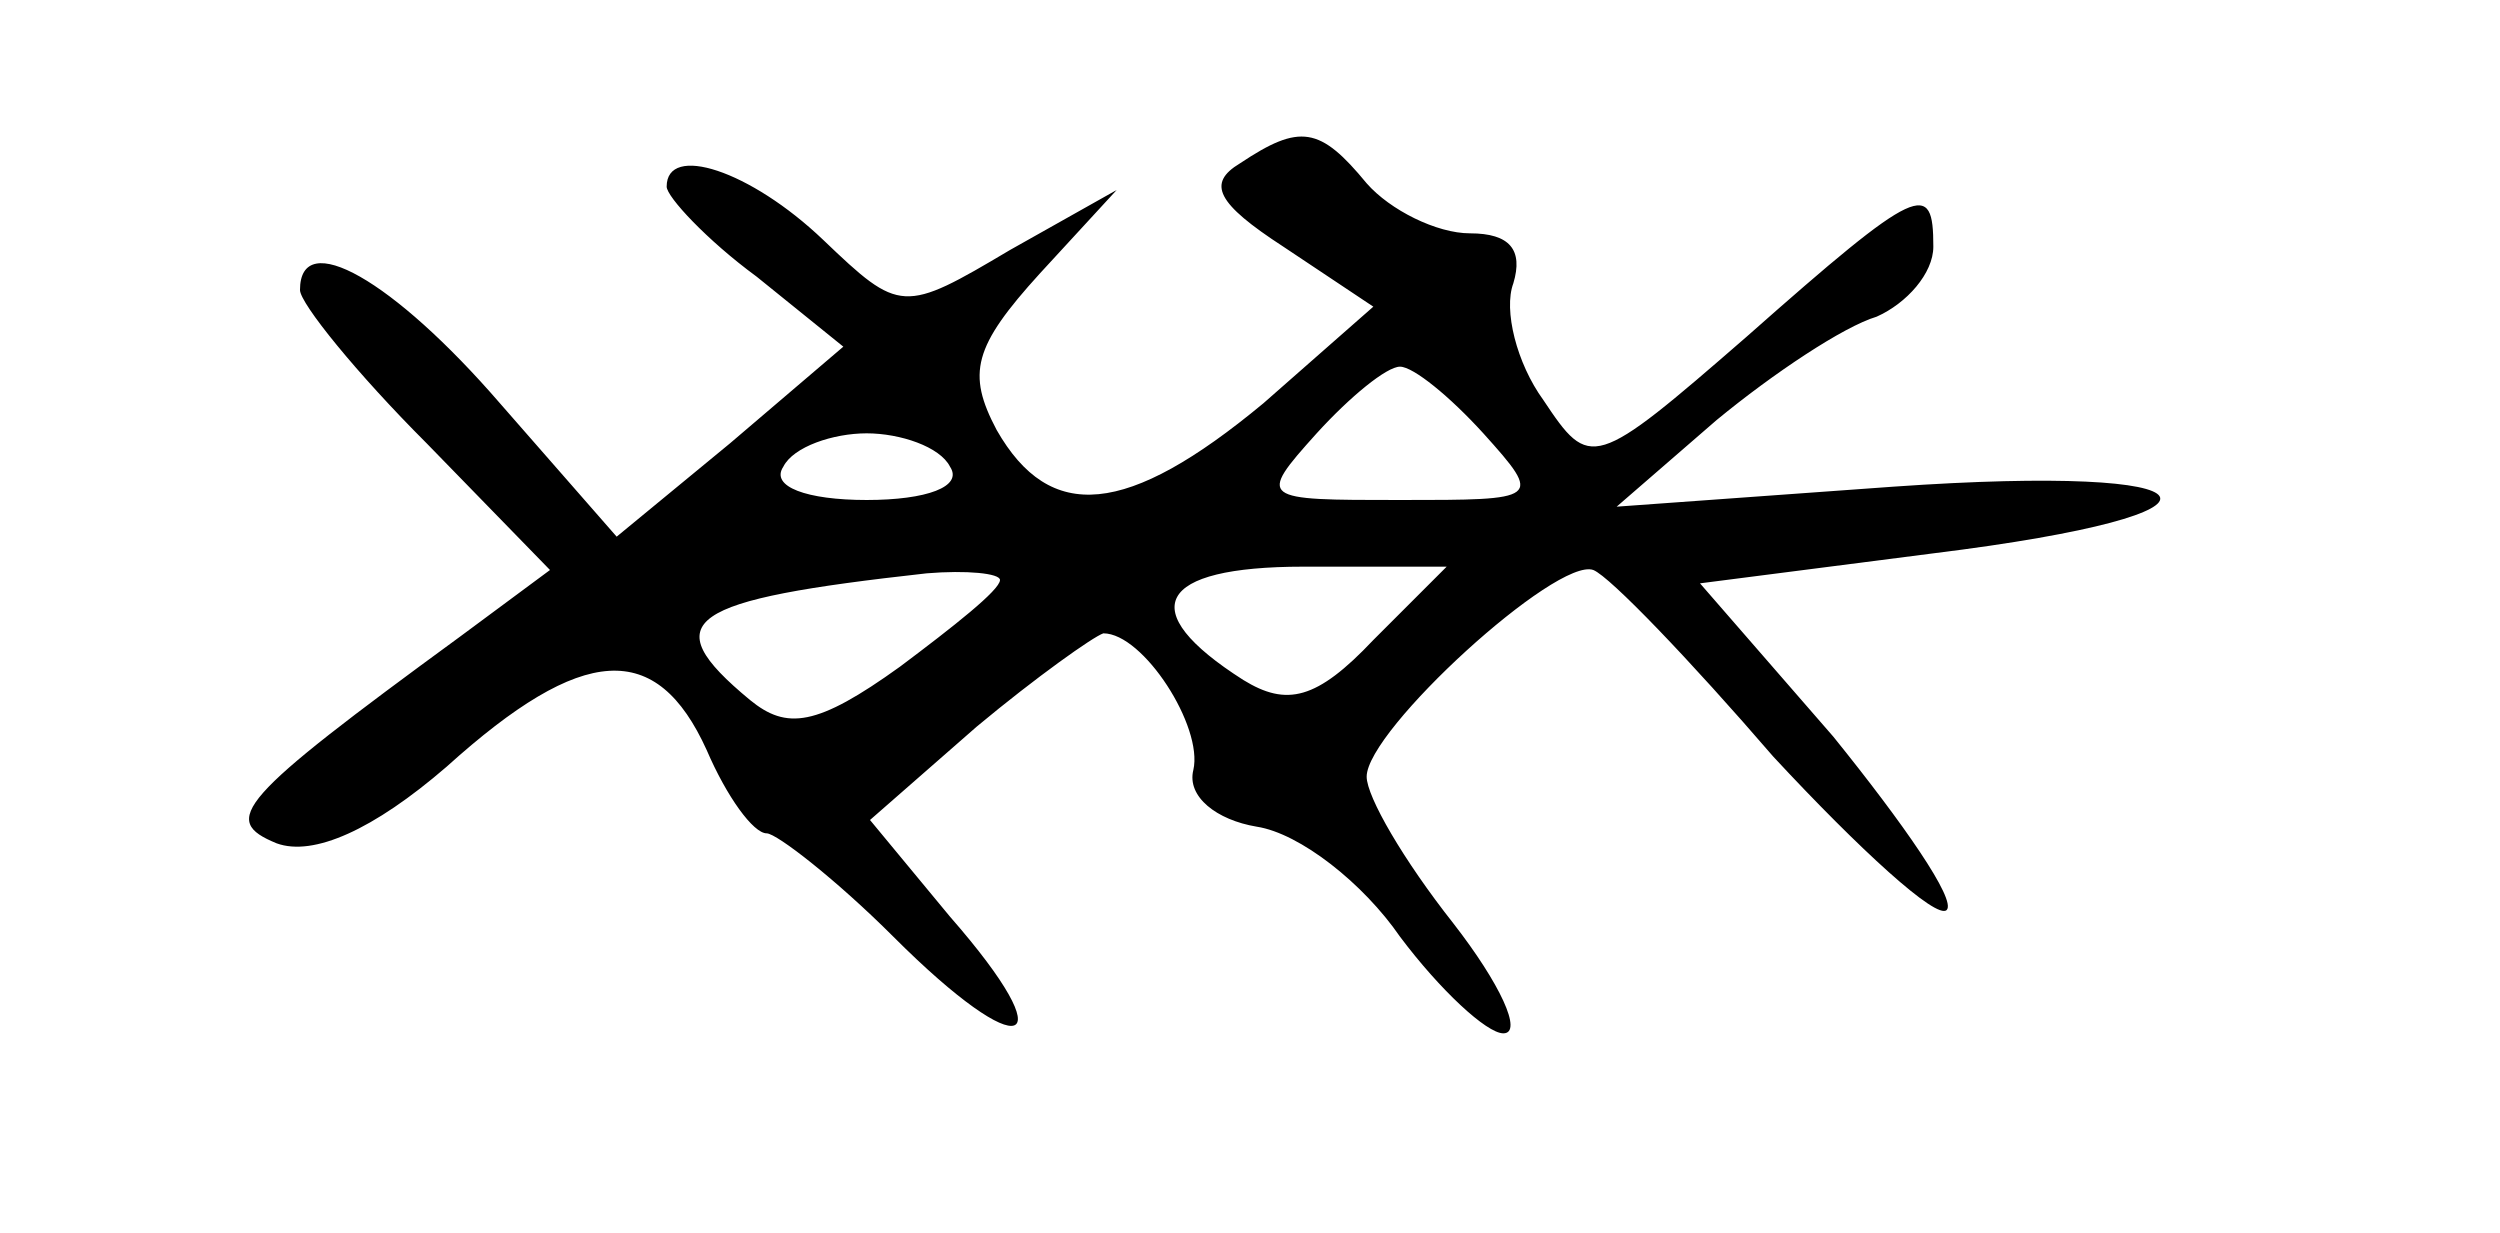 <?xml version="1.0" standalone="no"?>
<!DOCTYPE svg PUBLIC "-//W3C//DTD SVG 20010904//EN"
 "http://www.w3.org/TR/2001/REC-SVG-20010904/DTD/svg10.dtd">
<svg version="1.0" xmlns="http://www.w3.org/2000/svg"
 width="75pt" height="37pt" viewBox="0 0 75 37"
 preserveAspectRatio="xMidYMid meet">
<g transform="translate(0,37) scale(0.1,-0.1)"
fill="#000000" stroke="none">
<path d="M372 321 c-10 -6 -7 -12 13 -25 l27 -18 -33 -29 c-41 -34 -64 -36
-80 -8 -9 17 -7 25 13 47 l23 25 -32 -18 c-32 -19 -33 -19 -56 3 -22 21 -47
29 -47 16 0 -3 12 -16 27 -27 l26 -21 -34 -29 -34 -28 -35 40 c-32 37 -60 53
-60 34 0 -4 17 -25 38 -46 l37 -38 -27 -20 c-67 -49 -72 -55 -55 -62 11 -4 29
4 51 23 41 37 63 38 78 5 6 -14 14 -25 18 -25 3 0 21 -14 38 -31 39 -39 52
-34 17 6 l-24 29 32 28 c18 15 35 27 38 28 12 0 30 -28 27 -41 -2 -8 7 -15 19
-17 13 -2 32 -17 43 -33 12 -16 26 -29 31 -29 6 0 -1 15 -15 33 -15 19 -26 38
-26 44 0 14 57 66 68 62 5 -2 29 -27 54 -56 26 -28 49 -49 52 -46 3 3 -13 26
-34 52 l-40 46 70 9 c97 12 88 27 -12 20 l-83 -6 30 26 c17 14 38 28 48 31 9
4 17 13 17 21 0 20 -4 19 -56 -27 -46 -40 -47 -40 -61 -19 -8 11 -12 27 -9 35
3 10 -1 15 -13 15 -10 0 -24 7 -31 15 -14 17 -20 18 -38 6z m73 -81 c18 -20
17 -20 -25 -20 -42 0 -43 0 -25 20 10 11 21 20 25 20 4 0 15 -9 25 -20z m-160
-10 c4 -6 -7 -10 -25 -10 -18 0 -29 4 -25 10 3 6 15 10 25 10 10 0 22 -4 25
-10z m15 -34 c0 -3 -14 -14 -30 -26 -25 -18 -34 -19 -45 -10 -29 24 -19 30 53
38 12 1 22 0 22 -2z m112 -18 c-17 -18 -26 -20 -39 -12 -33 21 -26 34 18 34
l43 0 -22 -22z"/>
</g>
</svg>
